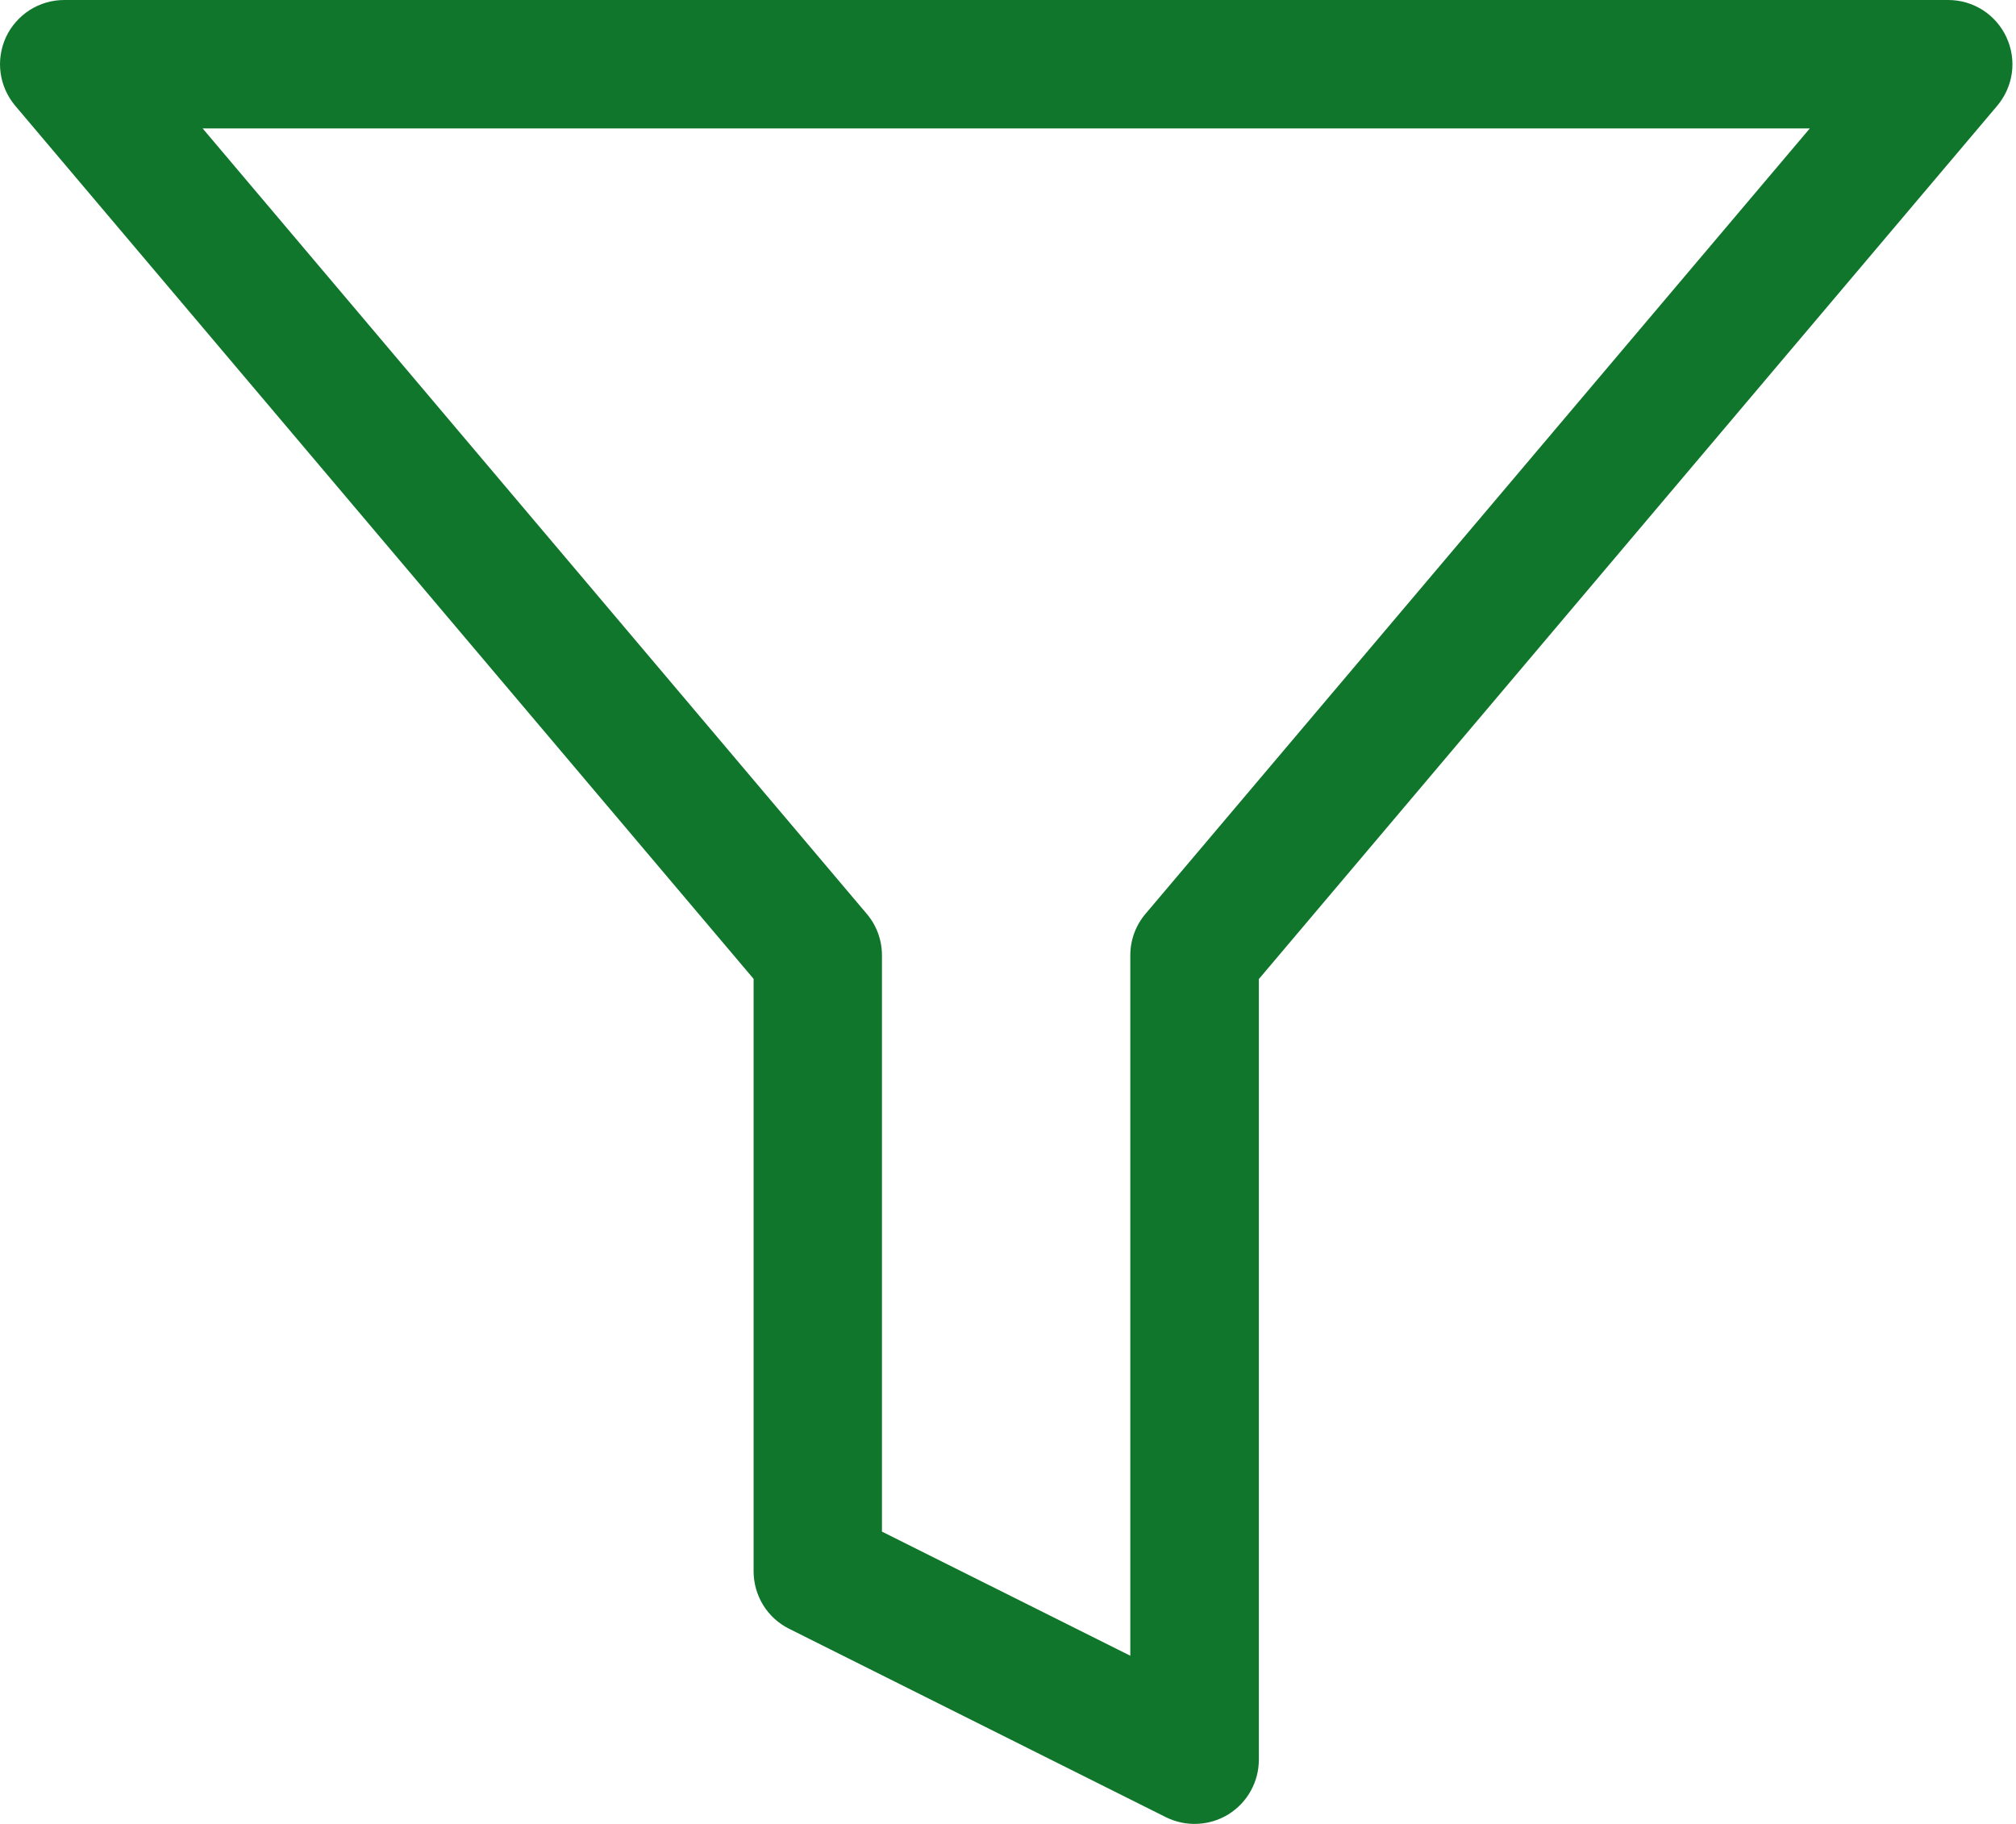 <svg width="21" height="19" viewBox="0 0 21 19" fill="none" xmlns="http://www.w3.org/2000/svg">
<path d="M0.669 3.27357e-09H20.294C20.421 -1.26117e-05 20.546 0.036 20.654 0.105C20.761 0.174 20.847 0.272 20.9 0.387C20.954 0.503 20.974 0.632 20.957 0.758C20.94 0.884 20.887 1.003 20.805 1.101L13.113 10.199V18.331C13.113 18.445 13.084 18.557 13.028 18.657C12.973 18.756 12.893 18.84 12.796 18.9C12.699 18.96 12.588 18.994 12.474 18.999C12.36 19.005 12.247 18.98 12.145 18.93L8.22 16.967C8.109 16.912 8.015 16.826 7.95 16.721C7.885 16.615 7.85 16.493 7.85 16.369V10.197L0.158 1.101C0.076 1.003 0.023 0.884 0.006 0.758C-0.011 0.632 0.009 0.503 0.062 0.387C0.116 0.272 0.202 0.174 0.309 0.105C0.417 0.036 0.542 -1.26117e-05 0.669 3.27357e-09ZM18.852 1.338H2.111L9.029 9.52C9.131 9.64 9.187 9.793 9.187 9.951V15.955L11.774 17.248V9.951C11.774 9.793 11.83 9.64 11.932 9.52L18.852 1.338Z" fill="#10762C"/>
</svg>
